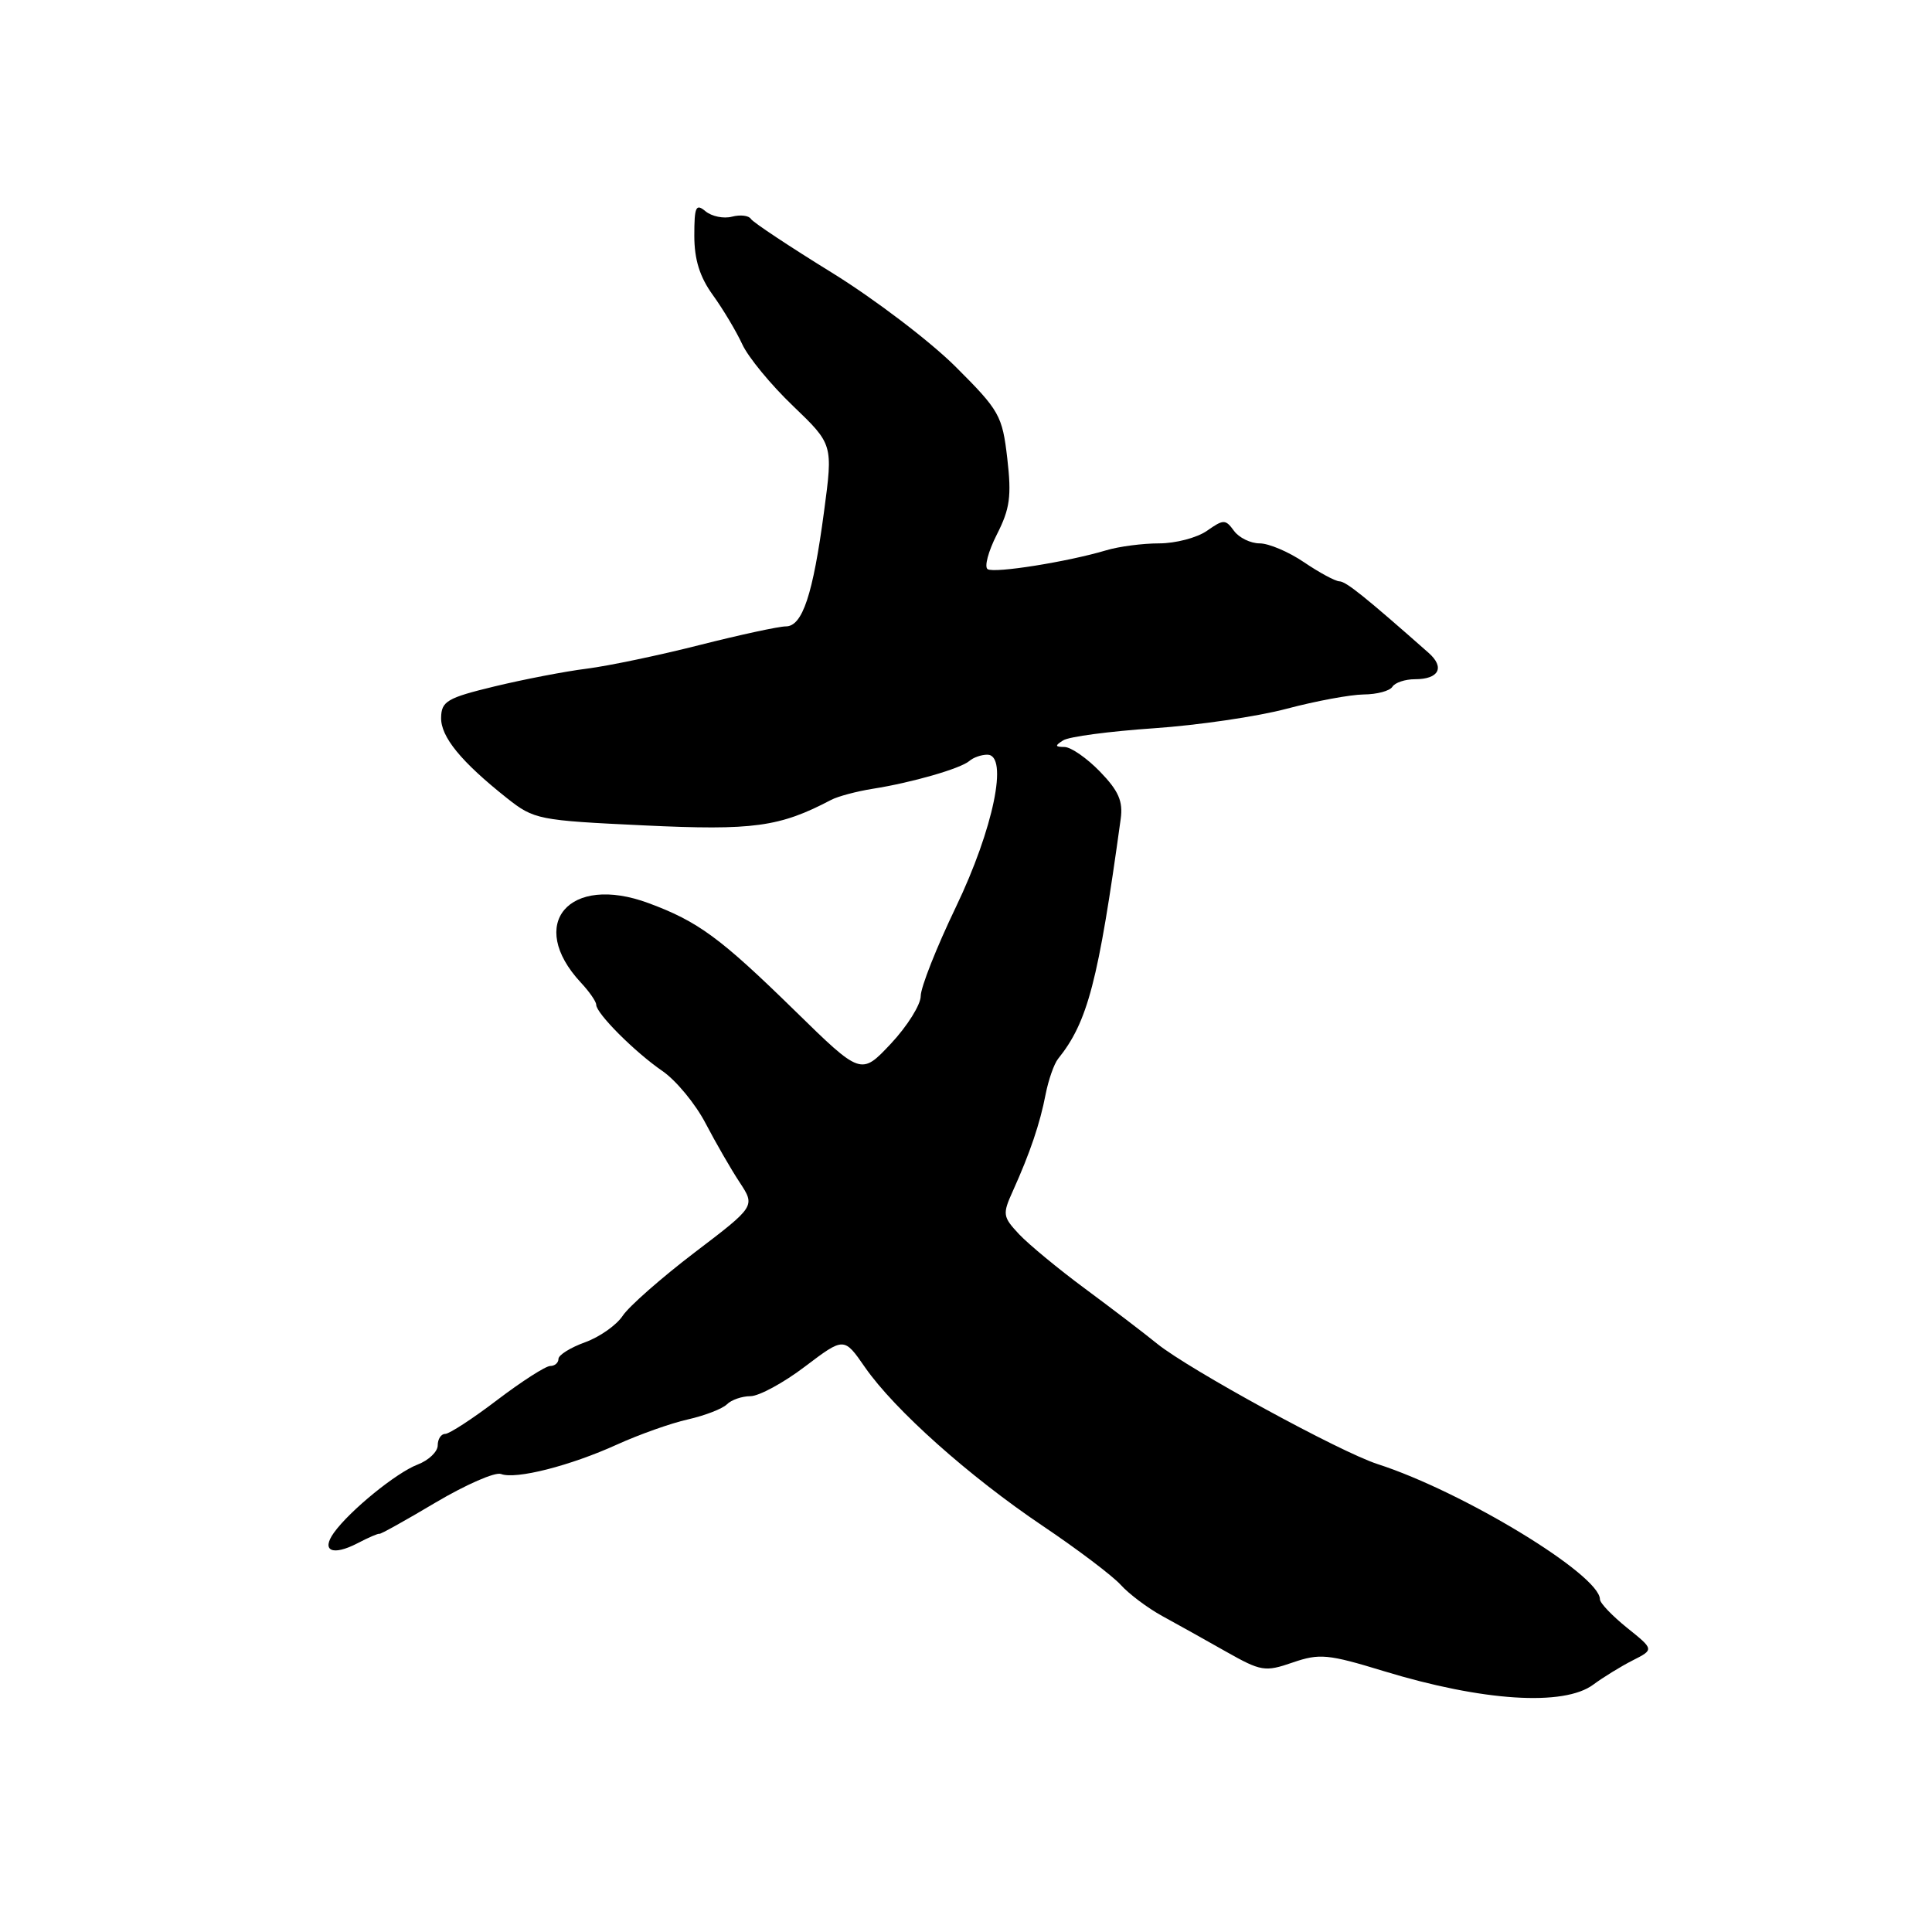 <?xml version="1.0" encoding="UTF-8" standalone="no"?>
<!DOCTYPE svg PUBLIC "-//W3C//DTD SVG 1.1//EN" "http://www.w3.org/Graphics/SVG/1.1/DTD/svg11.dtd" >
<svg xmlns="http://www.w3.org/2000/svg" xmlns:xlink="http://www.w3.org/1999/xlink" version="1.1" viewBox="0 0 256 256">
 <g >
 <path fill="currentColor"
d=" M 211.12 223.22 C 212.43 222.25 214.78 220.80 216.34 220.01 C 219.18 218.57 219.18 218.57 215.59 215.69 C 213.62 214.10 212.00 212.41 212.00 211.92 C 212.00 208.68 193.90 197.67 182.54 194.00 C 177.55 192.39 157.55 181.46 153.34 178.06 C 151.61 176.65 147.30 173.37 143.78 170.76 C 140.26 168.16 136.33 164.91 135.05 163.56 C 132.86 161.22 132.81 160.90 134.22 157.79 C 136.48 152.78 137.81 148.86 138.55 145.00 C 138.93 143.07 139.67 140.96 140.20 140.30 C 144.13 135.41 145.53 130.06 148.50 108.50 C 148.82 106.17 148.22 104.79 145.76 102.25 C 144.03 100.46 141.91 98.99 141.05 98.98 C 139.78 98.97 139.75 98.81 140.88 98.10 C 141.64 97.61 147.04 96.90 152.88 96.50 C 158.72 96.10 166.65 94.94 170.50 93.91 C 174.35 92.89 178.94 92.04 180.69 92.02 C 182.45 92.01 184.16 91.55 184.50 91.00 C 184.84 90.45 186.19 90.00 187.50 90.00 C 190.68 90.00 191.48 88.43 189.29 86.50 C 180.85 79.05 178.36 77.05 177.48 77.03 C 176.92 77.01 174.81 75.87 172.79 74.50 C 170.76 73.12 168.12 72.00 166.91 72.00 C 165.71 72.00 164.17 71.25 163.51 70.34 C 162.38 68.79 162.13 68.79 159.92 70.34 C 158.62 71.25 155.77 72.00 153.60 72.00 C 151.42 72.00 148.26 72.41 146.57 72.92 C 141.48 74.44 131.79 75.99 130.87 75.42 C 130.40 75.13 130.95 73.06 132.09 70.82 C 133.82 67.42 134.05 65.76 133.47 60.74 C 132.81 55.06 132.44 54.40 126.64 48.61 C 123.26 45.24 115.89 39.63 110.26 36.15 C 104.62 32.67 99.78 29.46 99.50 29.01 C 99.23 28.56 98.10 28.42 96.99 28.71 C 95.89 29.00 94.32 28.68 93.49 28.00 C 92.21 26.93 92.00 27.37 92.00 31.23 C 92.00 34.39 92.72 36.70 94.46 39.10 C 95.81 40.97 97.56 43.90 98.35 45.61 C 99.13 47.32 102.16 51.00 105.08 53.79 C 110.38 58.88 110.38 58.88 109.19 67.78 C 107.72 78.80 106.33 83.00 104.13 83.00 C 103.21 83.00 98.08 84.11 92.74 85.46 C 87.40 86.82 80.66 88.23 77.77 88.60 C 74.87 88.96 69.35 90.03 65.50 90.96 C 59.26 92.47 58.49 92.92 58.45 95.08 C 58.39 97.63 61.09 100.93 67.19 105.77 C 70.77 108.60 71.34 108.71 85.35 109.37 C 99.83 110.06 103.30 109.58 110.13 105.99 C 111.02 105.52 113.50 104.86 115.63 104.52 C 120.84 103.70 127.28 101.84 128.45 100.83 C 128.97 100.37 130.04 100.00 130.82 100.00 C 133.67 100.00 131.64 109.82 126.66 120.19 C 124.10 125.52 122.00 130.83 122.00 131.98 C 122.00 133.13 120.22 135.97 118.05 138.29 C 114.09 142.50 114.09 142.50 105.30 133.90 C 95.43 124.25 92.50 122.10 85.94 119.67 C 75.39 115.76 69.73 122.42 76.97 130.20 C 78.09 131.40 79.00 132.71 79.00 133.13 C 79.00 134.28 84.11 139.40 87.78 141.92 C 89.58 143.16 92.15 146.27 93.49 148.84 C 94.83 151.40 96.86 154.93 98.01 156.67 C 100.09 159.84 100.09 159.84 92.03 165.97 C 87.60 169.35 83.32 173.12 82.51 174.35 C 81.70 175.58 79.46 177.16 77.52 177.86 C 75.58 178.56 74.00 179.55 74.00 180.06 C 74.00 180.58 73.51 181.00 72.91 181.00 C 72.30 181.00 69.15 183.03 65.89 185.50 C 62.64 187.98 59.53 190.00 58.99 190.00 C 58.44 190.00 58.00 190.69 58.00 191.52 C 58.00 192.36 56.80 193.50 55.34 194.06 C 52.51 195.14 46.34 200.17 44.24 203.10 C 42.52 205.51 44.06 206.20 47.35 204.50 C 48.83 203.72 50.15 203.16 50.27 203.24 C 50.40 203.32 53.76 201.45 57.74 199.08 C 61.73 196.72 65.61 195.02 66.38 195.31 C 68.33 196.07 75.56 194.23 81.78 191.40 C 84.69 190.08 88.90 188.58 91.15 188.08 C 93.40 187.57 95.73 186.67 96.32 186.08 C 96.91 185.49 98.32 185.00 99.45 185.00 C 100.58 184.99 103.83 183.23 106.67 181.07 C 111.84 177.16 111.84 177.16 114.62 181.18 C 118.54 186.82 128.39 195.61 138.18 202.20 C 142.76 205.28 147.40 208.79 148.50 210.00 C 149.60 211.22 152.07 213.07 154.00 214.13 C 155.93 215.18 159.72 217.30 162.44 218.84 C 167.10 221.47 167.61 221.56 171.29 220.29 C 174.84 219.07 175.95 219.17 183.35 221.43 C 196.46 225.43 207.22 226.12 211.12 223.22 Z "/>
</g>
</svg>